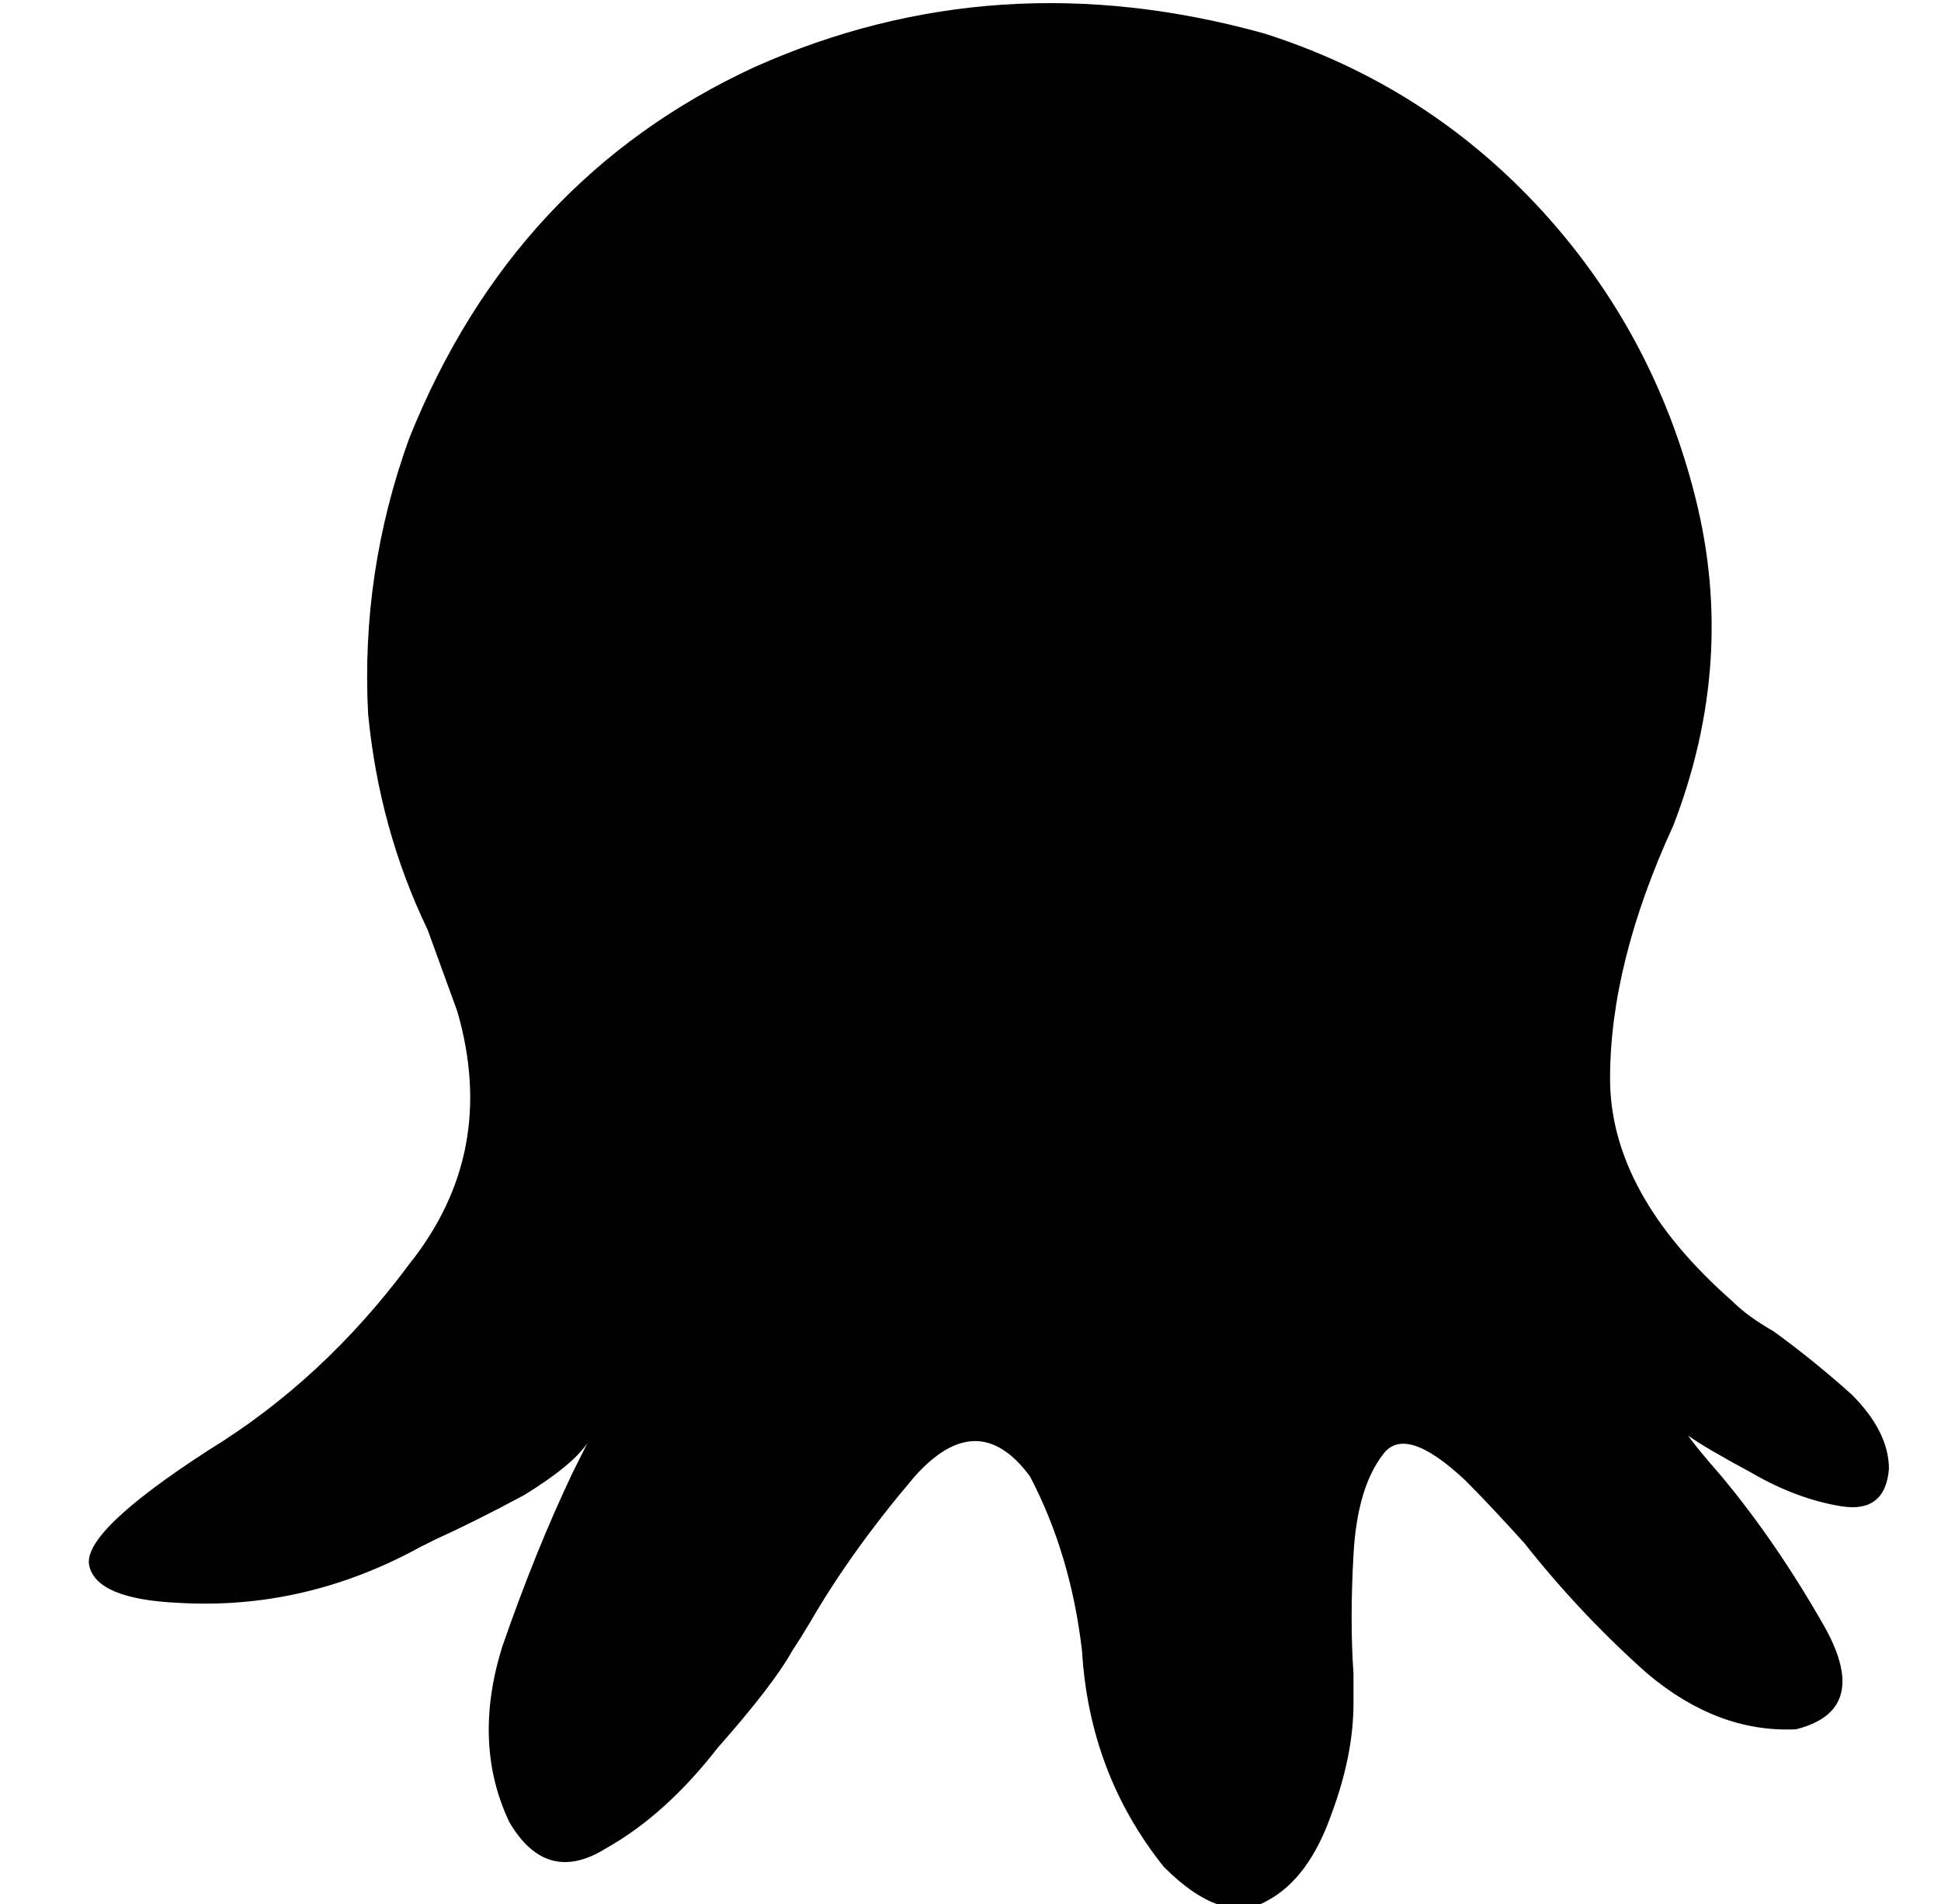 <?xml version="1.0" standalone="no"?>
<!DOCTYPE svg PUBLIC "-//W3C//DTD SVG 1.1//EN" "http://www.w3.org/Graphics/SVG/1.1/DTD/svg11.dtd" >
<svg xmlns="http://www.w3.org/2000/svg" xmlns:xlink="http://www.w3.org/1999/xlink" version="1.1" viewBox="-10 -40 522 512">
   <path fill="currentColor"
d="M456 310q-33 -29 -33 -60v0v0q0 -31 17 -68q17 -44 6 -88t-41 -77q-31 -34 -75 -48q-72 -20 -137 9q-65 30 -93 100q-13 36 -11 74q3 31 16 58l8 22q11 38 -13 68q-23 31 -54 50q-34 22 -32 31t24 10q34 2 65 -15l4 -2q11 -5 24 -12q13 -8 17 -14l-4 8q-10 21 -19 47
q-8 26 2 47q10 17 26 7q16 -9 30 -27q15 -17 20 -26q2 -3 5 -8q11 -19 28 -39q17 -19 31 0q11 21 14 47q2 33 22 58q16 16 28 9q11 -6 17 -23q6 -16 6 -30v-8q-1 -14 0 -32t8 -27q6 -8 22 7q7 7 16 17q15 19 33 35q19 16 40 15q20 -5 8 -27q-13 -23 -28 -41q-7 -8 -9 -11
q4 3 17 10q12 7 24 9t13 -10q0 -10 -10 -20q-10 -9 -21 -17q-7 -4 -11 -8v0z" />
</svg>
